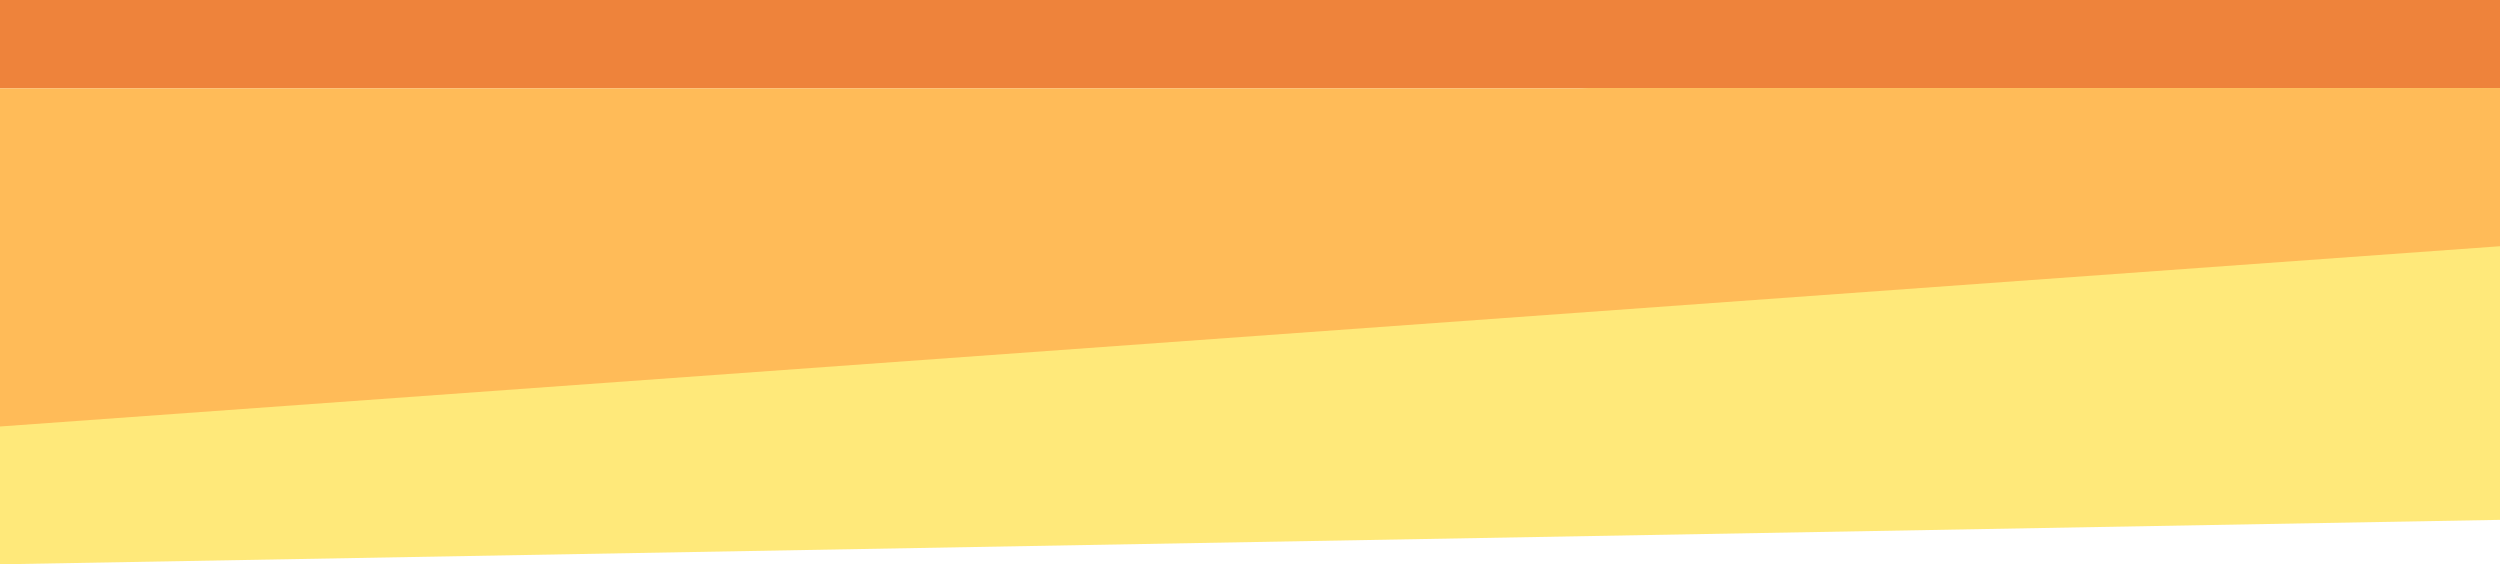 <?xml version="1.0" encoding="utf-8"?>
<!-- Generator: Adobe Illustrator 24.3.0, SVG Export Plug-In . SVG Version: 6.00 Build 0)  -->
<svg version="1.1" id="Capa_1" xmlns="http://www.w3.org/2000/svg" xmlns:xlink="http://www.w3.org/1999/xlink" x="0px" y="0px"
	 viewBox="0 0 848.8 191.6" style="enable-background:new 0 0 848.8 191.6;" xml:space="preserve">
<style type="text/css">
	.st0{fill:#FFE97A;}
	.st1{fill:#EE833B;}
	.st2{fill:#FFBB58;}
</style>
<path id="Trazado_602" class="st0" d="M848.8,176.5L0,191.6l0,0V82.5l419.7-39.4l246.7-27.3h182.5V176.5z"/>
<rect id="Rectángulo_102" class="st1" width="848.8" height="30"/>
<path id="Trazado_603" class="st2" d="M848.8,30v53.6L0,144.8V30H848.8z"/>
</svg>
